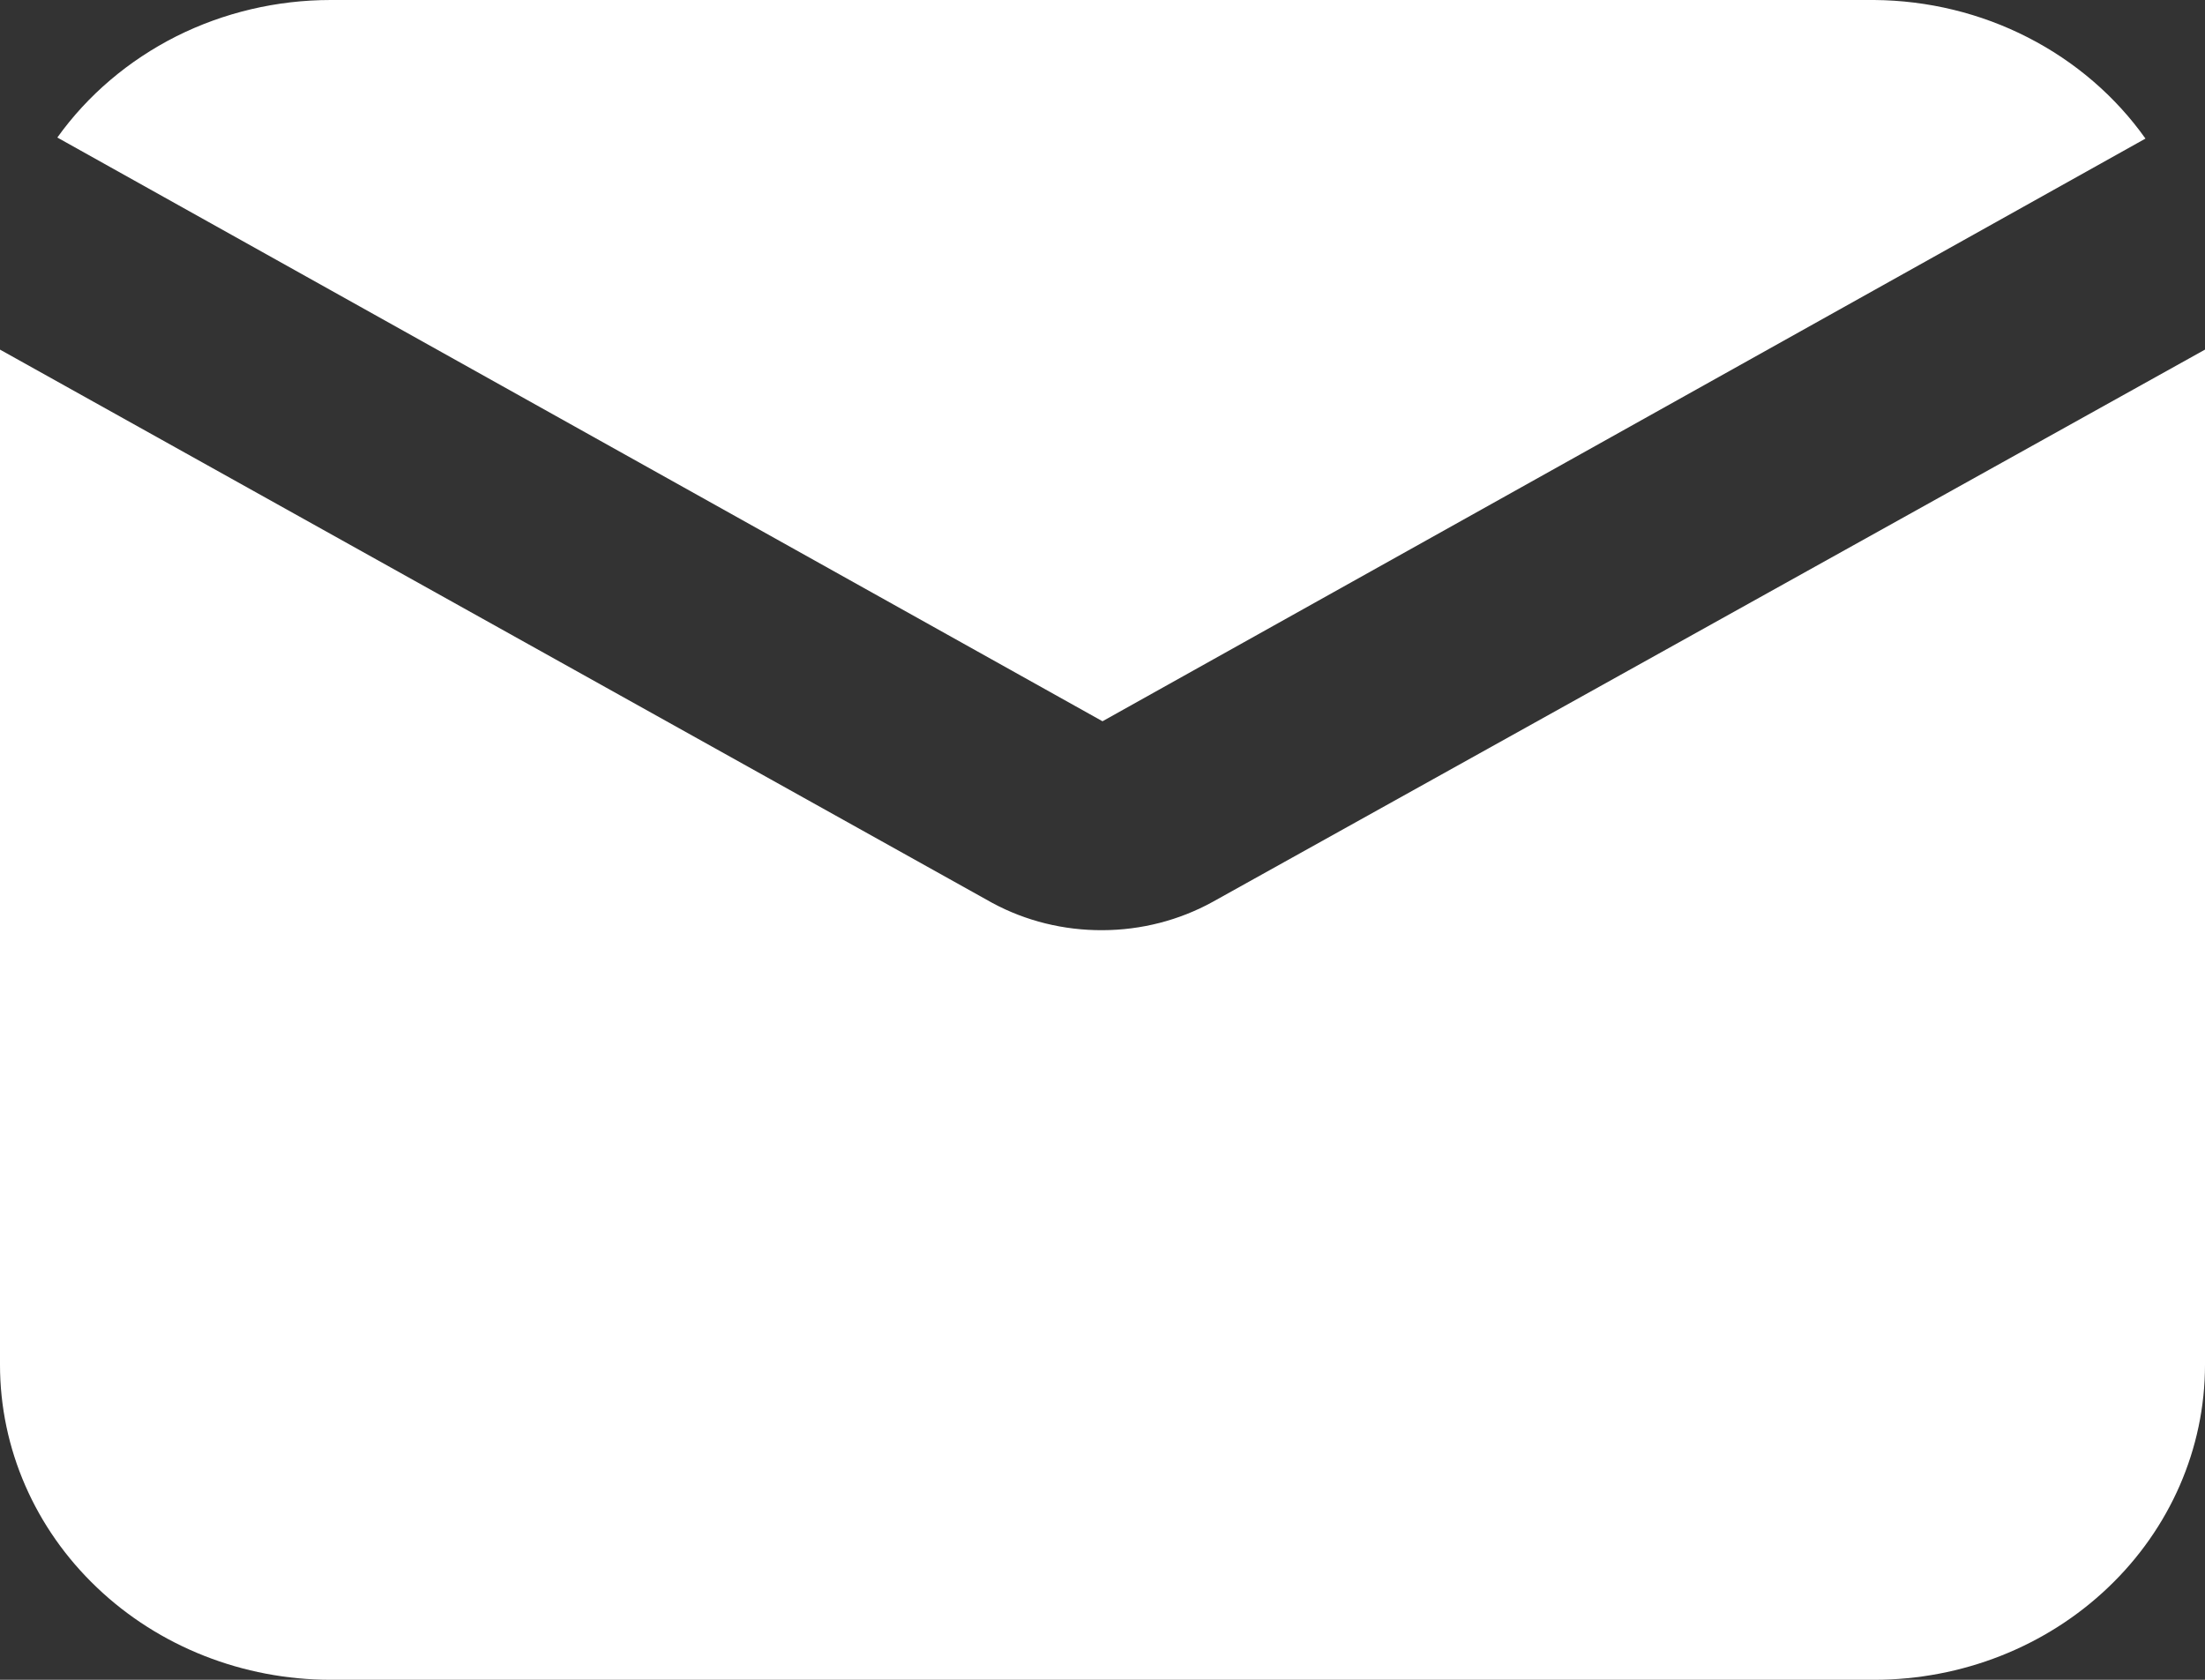 <svg width="21" height="16" viewBox="0 0 21 16" fill="none" xmlns="http://www.w3.org/2000/svg">
<rect x="0" y="0" width="21" height="16" fill="#333333" stroke="none"/>
<path d="M10.5 6.87L20.433 1.32C20.147 0.917 19.762 0.586 19.312 0.356C18.863 0.126 18.361 0.004 17.85 2.86356e-07H3.15C2.637 -0 2.131 0.119 1.677 0.347C1.224 0.576 0.835 0.906 0.546 1.31L10.5 6.87Z" fill="white"/>
<path d="M11.55 8.59C11.231 8.766 10.869 8.859 10.5 8.86C10.132 8.862 9.77 8.773 9.45 8.6L0 3.33V13C0 13.796 0.332 14.559 0.923 15.121C1.513 15.684 2.315 16 3.15 16H17.85C18.685 16 19.487 15.684 20.077 15.121C20.668 14.559 21 13.796 21 13V3.33L11.55 8.59Z" fill="white"/>
</svg>
